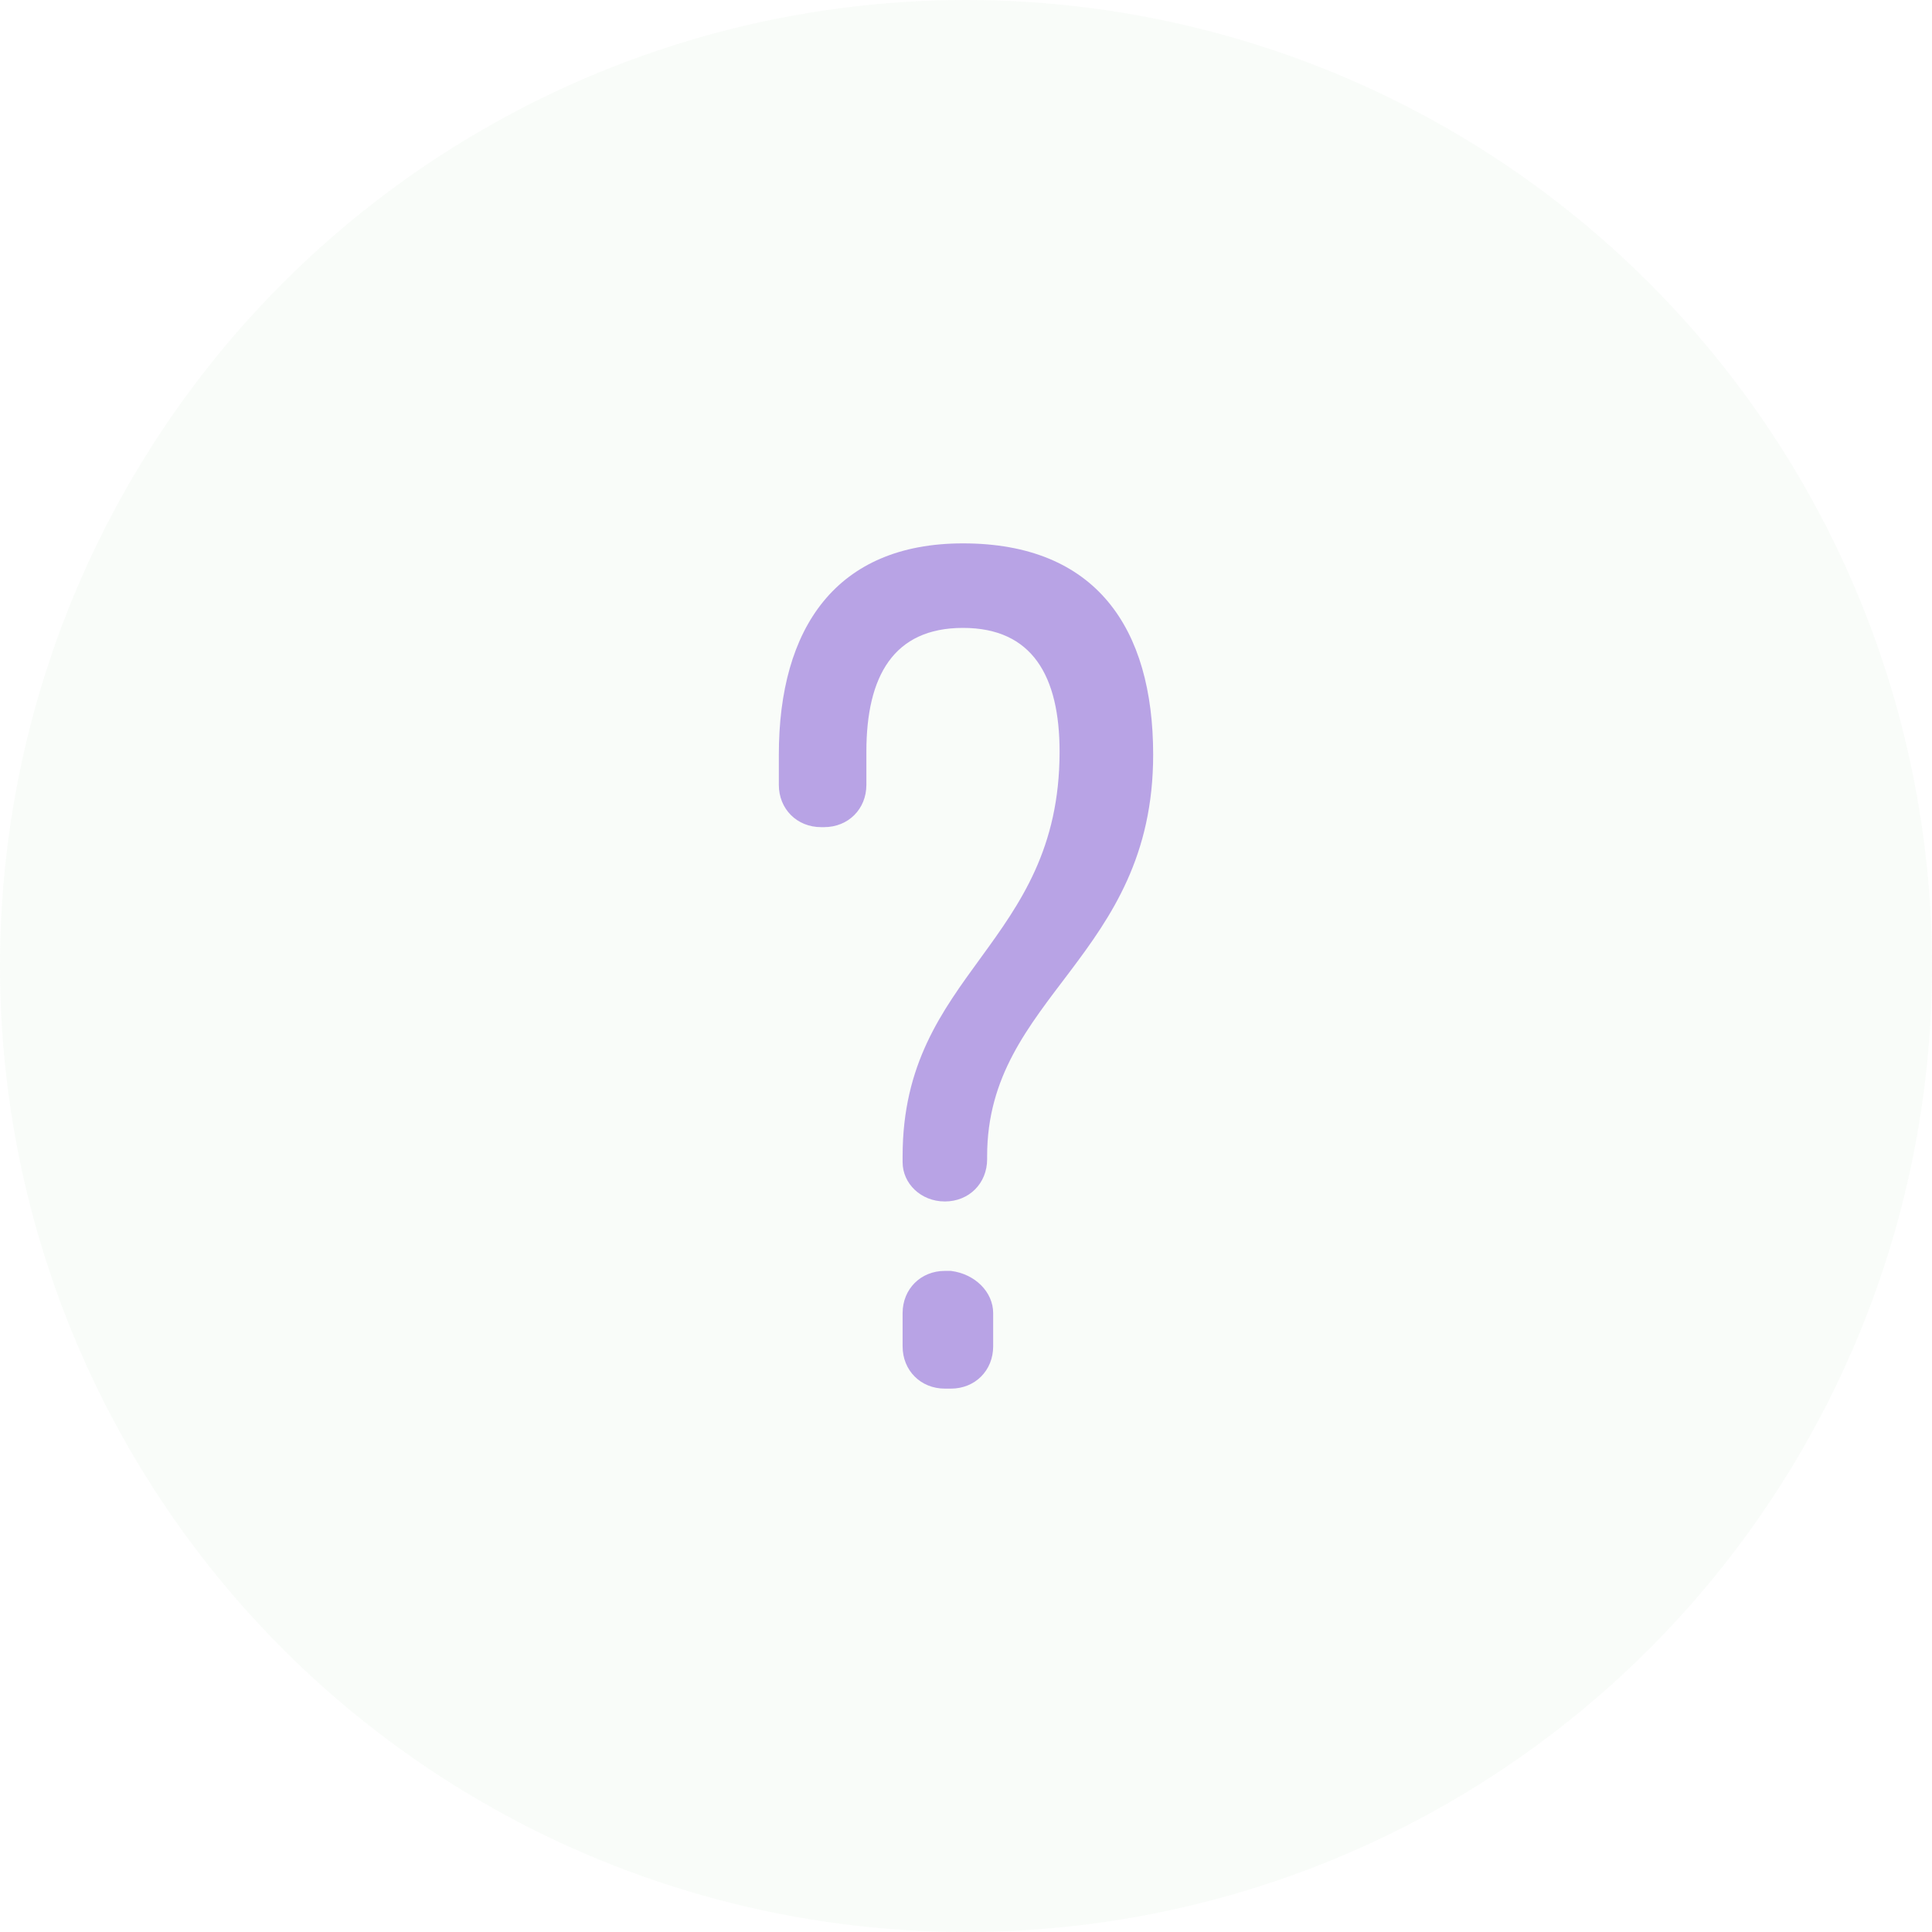 <?xml version="1.0" encoding="utf-8"?>
<!-- Generator: Adobe Illustrator 19.0.0, SVG Export Plug-In . SVG Version: 6.00 Build 0)  -->
<svg version="1.1" id="Слой_1" xmlns="http://www.w3.org/2000/svg" xmlns:xlink="http://www.w3.org/1999/xlink" x="0px" y="0px"
	 viewBox="0 0 64 64" style="enable-background:new 0 0 64 64;" xml:space="preserve">
<style type="text/css">
	.st0{opacity:0.5;fill:#7946D6;enable-background:new    ;}
	.st1{opacity:5.000000e-02;fill:#89C37C;enable-background:new    ;}
</style>
<g id="_x3F_">
	<path id="_x3F__1_" class="st0" d="M38.2,25c0,6.7-5.5,8-5.5,13.3c0,0,0,0,0,0.1c0,0.8-0.6,1.4-1.4,1.4l0,0c-0.8,0-1.4-0.6-1.4-1.3
		c0-0.1,0-0.2,0-0.2c0-6.1,5.2-7,5.2-13.4c0-2.5-0.9-4.1-3.2-4.1s-3.2,1.6-3.2,4.1V26c0,0.8-0.6,1.4-1.4,1.4h-0.1
		c-0.8,0-1.4-0.6-1.4-1.4v-1c0-4.2,1.9-7,6.1-7C36.3,18,38.2,20.8,38.2,25z M32.9,43.5v1.1c0,0.8-0.6,1.4-1.4,1.4h-0.2
		c-0.8,0-1.4-0.6-1.4-1.4v-1.1c0-0.8,0.6-1.4,1.4-1.4h0.2C32.3,42.2,32.9,42.8,32.9,43.5z"/>
</g>
<g id="Circle">
	<circle id="Circle_1_" class="st1" cx="32" cy="32" r="32"/>
</g>
</svg>
